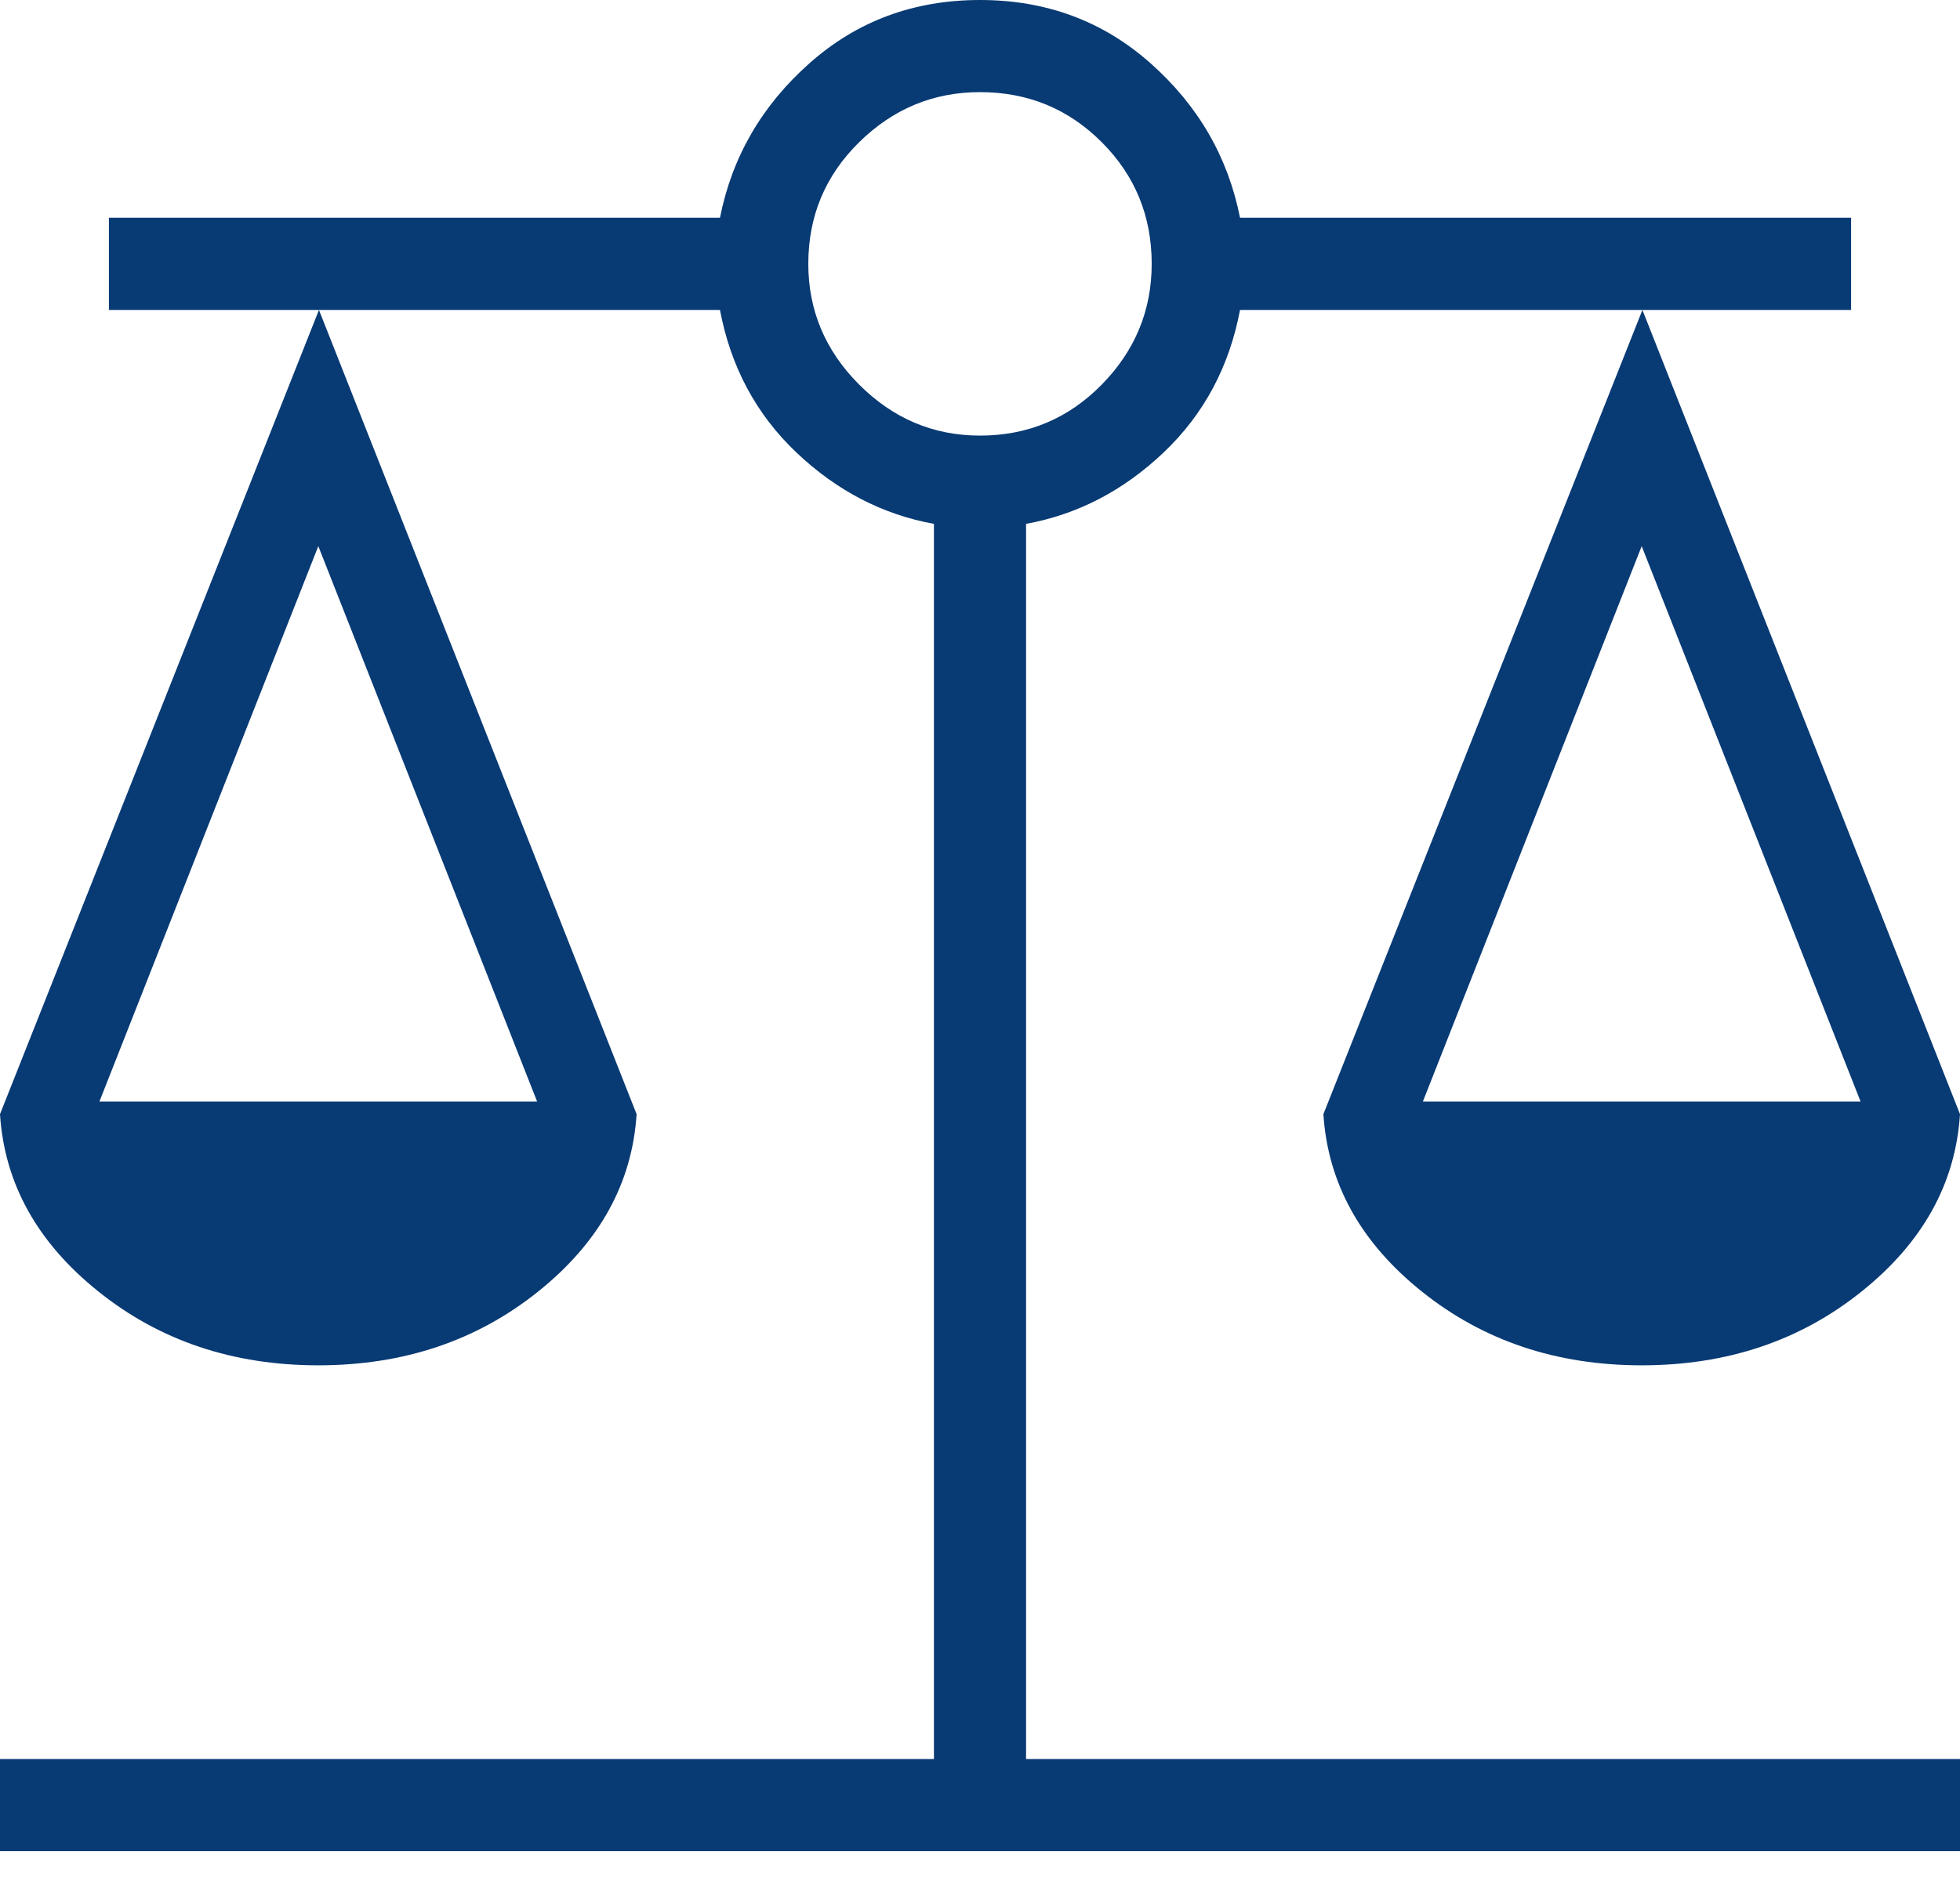 <svg width="30" height="29" viewBox="0 0 30 29" fill="none" xmlns="http://www.w3.org/2000/svg">
<path d="M0 28.333V26.923H14.295V8.018C13.508 7.875 12.807 7.511 12.191 6.927C11.575 6.343 11.185 5.615 11.02 4.744H4.882L9.744 17.053C9.675 18.115 9.172 19.021 8.233 19.771C7.294 20.522 6.174 20.897 4.872 20.897C3.57 20.897 2.449 20.522 1.511 19.771C0.572 19.021 0.068 18.115 0 17.053L4.882 4.744H1.667V3.333H11.02C11.204 2.404 11.66 1.616 12.388 0.97C13.116 0.323 13.986 0 15 0C16.014 0 16.884 0.323 17.612 0.97C18.34 1.616 18.796 2.404 18.98 3.333H28.333V4.744H25.139L30 17.053C29.932 18.115 29.428 19.021 28.489 19.771C27.551 20.522 26.43 20.897 25.128 20.897C23.826 20.897 22.706 20.522 21.767 19.771C20.828 19.021 20.325 18.115 20.256 17.053L25.139 4.744H18.98C18.815 5.615 18.425 6.343 17.809 6.927C17.193 7.511 16.491 7.875 15.705 8.018V26.923H30V28.333H0ZM21.779 16.859H28.478L25.128 8.359L21.779 16.859ZM1.522 16.859H8.221L4.872 8.359L1.522 16.859ZM15 6.667C15.732 6.667 16.352 6.407 16.863 5.887C17.373 5.368 17.628 4.751 17.628 4.038C17.628 3.307 17.373 2.686 16.863 2.176C16.352 1.665 15.732 1.41 15 1.41C14.287 1.41 13.671 1.665 13.151 2.176C12.632 2.686 12.372 3.307 12.372 4.038C12.372 4.751 12.632 5.368 13.151 5.887C13.671 6.407 14.287 6.667 15 6.667Z" fill="#083A74"/>
</svg>
